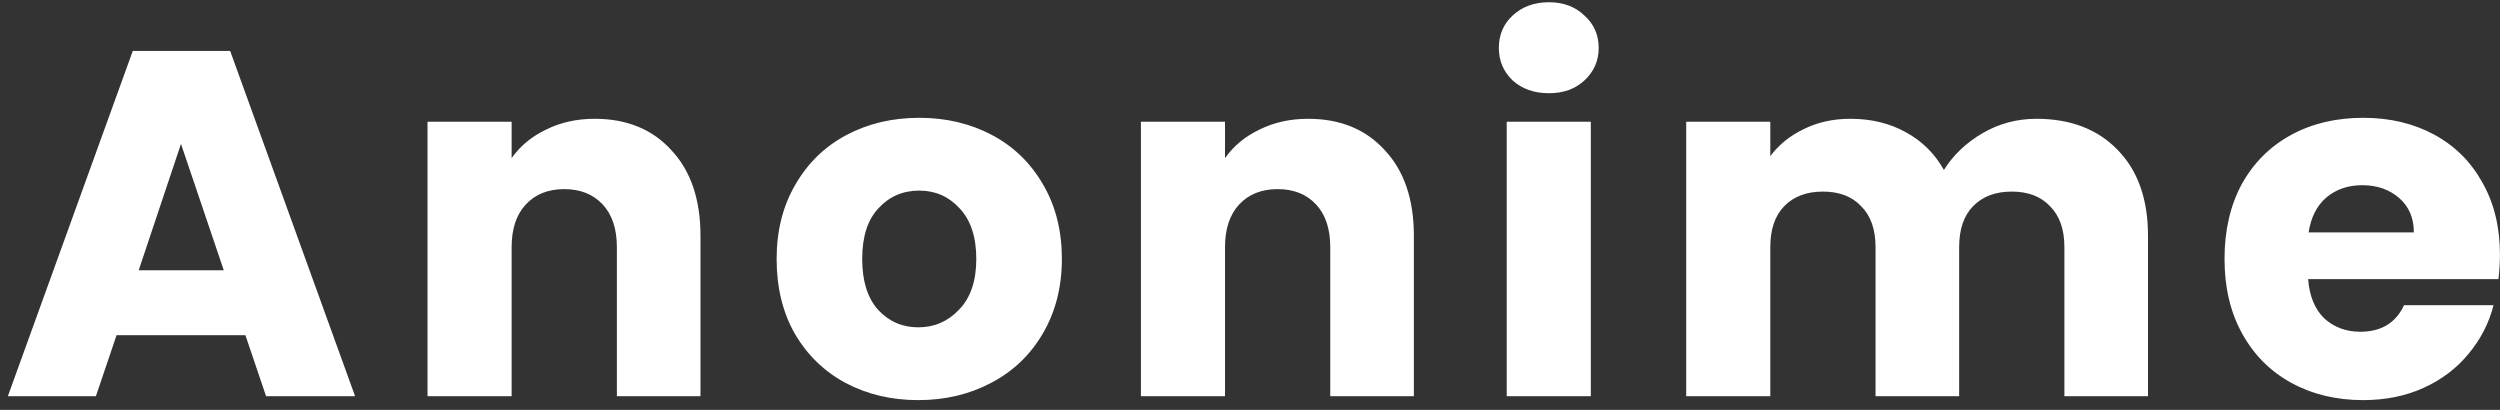 <svg width="183" height="30" viewBox="0 0 183 30" fill="none" xmlns="http://www.w3.org/2000/svg">
<rect x="0" y="0" width="183" height="30" fill="#333333" stroke="none"/>
<path d="M17.964 24.536H8.532L7.02 29H0.576L9.72 3.728H16.848L25.992 29H19.476L17.964 24.536ZM16.38 19.784L13.248 10.532L10.152 19.784H16.38ZM43.535 8.696C45.887 8.696 47.759 9.464 49.151 11C50.567 12.512 51.275 14.6 51.275 17.264V29H45.155V18.092C45.155 16.748 44.807 15.704 44.111 14.96C43.415 14.216 42.479 13.844 41.303 13.844C40.127 13.844 39.191 14.216 38.495 14.96C37.799 15.704 37.451 16.748 37.451 18.092V29H31.295V8.912H37.451V11.576C38.075 10.688 38.915 9.992 39.971 9.488C41.027 8.96 42.215 8.696 43.535 8.696ZM67.217 29.288C65.249 29.288 63.473 28.868 61.889 28.028C60.329 27.188 59.093 25.988 58.181 24.428C57.293 22.868 56.849 21.044 56.849 18.956C56.849 16.892 57.305 15.08 58.217 13.52C59.129 11.936 60.377 10.724 61.961 9.884C63.545 9.044 65.321 8.624 67.289 8.624C69.257 8.624 71.033 9.044 72.617 9.884C74.201 10.724 75.449 11.936 76.361 13.52C77.273 15.08 77.729 16.892 77.729 18.956C77.729 21.02 77.261 22.844 76.325 24.428C75.413 25.988 74.153 27.188 72.545 28.028C70.961 28.868 69.185 29.288 67.217 29.288ZM67.217 23.96C68.393 23.96 69.389 23.528 70.205 22.664C71.045 21.8 71.465 20.564 71.465 18.956C71.465 17.348 71.057 16.112 70.241 15.248C69.449 14.384 68.465 13.952 67.289 13.952C66.089 13.952 65.093 14.384 64.301 15.248C63.509 16.088 63.113 17.324 63.113 18.956C63.113 20.564 63.497 21.8 64.265 22.664C65.057 23.528 66.041 23.96 67.217 23.96ZM95.755 8.696C98.107 8.696 99.979 9.464 101.371 11C102.787 12.512 103.495 14.6 103.495 17.264V29H97.375V18.092C97.375 16.748 97.027 15.704 96.331 14.96C95.635 14.216 94.699 13.844 93.523 13.844C92.347 13.844 91.411 14.216 90.715 14.96C90.019 15.704 89.671 16.748 89.671 18.092V29H83.515V8.912H89.671V11.576C90.295 10.688 91.135 9.992 92.191 9.488C93.247 8.96 94.435 8.696 95.755 8.696ZM113.388 6.824C112.308 6.824 111.42 6.512 110.724 5.888C110.052 5.24 109.716 4.448 109.716 3.512C109.716 2.552 110.052 1.76 110.724 1.136C111.42 0.488 112.308 0.164 113.388 0.164C114.444 0.164 115.308 0.488 115.98 1.136C116.676 1.76 117.024 2.552 117.024 3.512C117.024 4.448 116.676 5.24 115.98 5.888C115.308 6.512 114.444 6.824 113.388 6.824ZM116.448 8.912V29H110.292V8.912H116.448ZM149.062 8.696C151.558 8.696 153.538 9.452 155.002 10.964C156.49 12.476 157.234 14.576 157.234 17.264V29H151.114V18.092C151.114 16.796 150.766 15.8 150.07 15.104C149.398 14.384 148.462 14.024 147.262 14.024C146.062 14.024 145.114 14.384 144.418 15.104C143.746 15.8 143.41 16.796 143.41 18.092V29H137.29V18.092C137.29 16.796 136.942 15.8 136.246 15.104C135.574 14.384 134.638 14.024 133.438 14.024C132.238 14.024 131.29 14.384 130.594 15.104C129.922 15.8 129.586 16.796 129.586 18.092V29H123.43V8.912H129.586V11.432C130.21 10.592 131.026 9.932 132.034 9.452C133.042 8.948 134.182 8.696 135.454 8.696C136.966 8.696 138.31 9.02 139.486 9.668C140.686 10.316 141.622 11.24 142.294 12.44C142.99 11.336 143.938 10.436 145.138 9.74C146.338 9.044 147.646 8.696 149.062 8.696ZM182.995 18.632C182.995 19.208 182.959 19.808 182.887 20.432H168.955C169.051 21.68 169.447 22.64 170.143 23.312C170.863 23.96 171.739 24.284 172.771 24.284C174.307 24.284 175.375 23.636 175.975 22.34H182.527C182.191 23.66 181.579 24.848 180.691 25.904C179.827 26.96 178.735 27.788 177.415 28.388C176.095 28.988 174.619 29.288 172.987 29.288C171.019 29.288 169.267 28.868 167.731 28.028C166.195 27.188 164.995 25.988 164.131 24.428C163.267 22.868 162.835 21.044 162.835 18.956C162.835 16.868 163.255 15.044 164.095 13.484C164.959 11.924 166.159 10.724 167.695 9.884C169.231 9.044 170.995 8.624 172.987 8.624C174.931 8.624 176.659 9.032 178.171 9.848C179.683 10.664 180.859 11.828 181.699 13.34C182.563 14.852 182.995 16.616 182.995 18.632ZM176.695 17.012C176.695 15.956 176.335 15.116 175.615 14.492C174.895 13.868 173.995 13.556 172.915 13.556C171.883 13.556 171.007 13.856 170.287 14.456C169.591 15.056 169.159 15.908 168.991 17.012H176.695Z" fill="white"/>
</svg>

